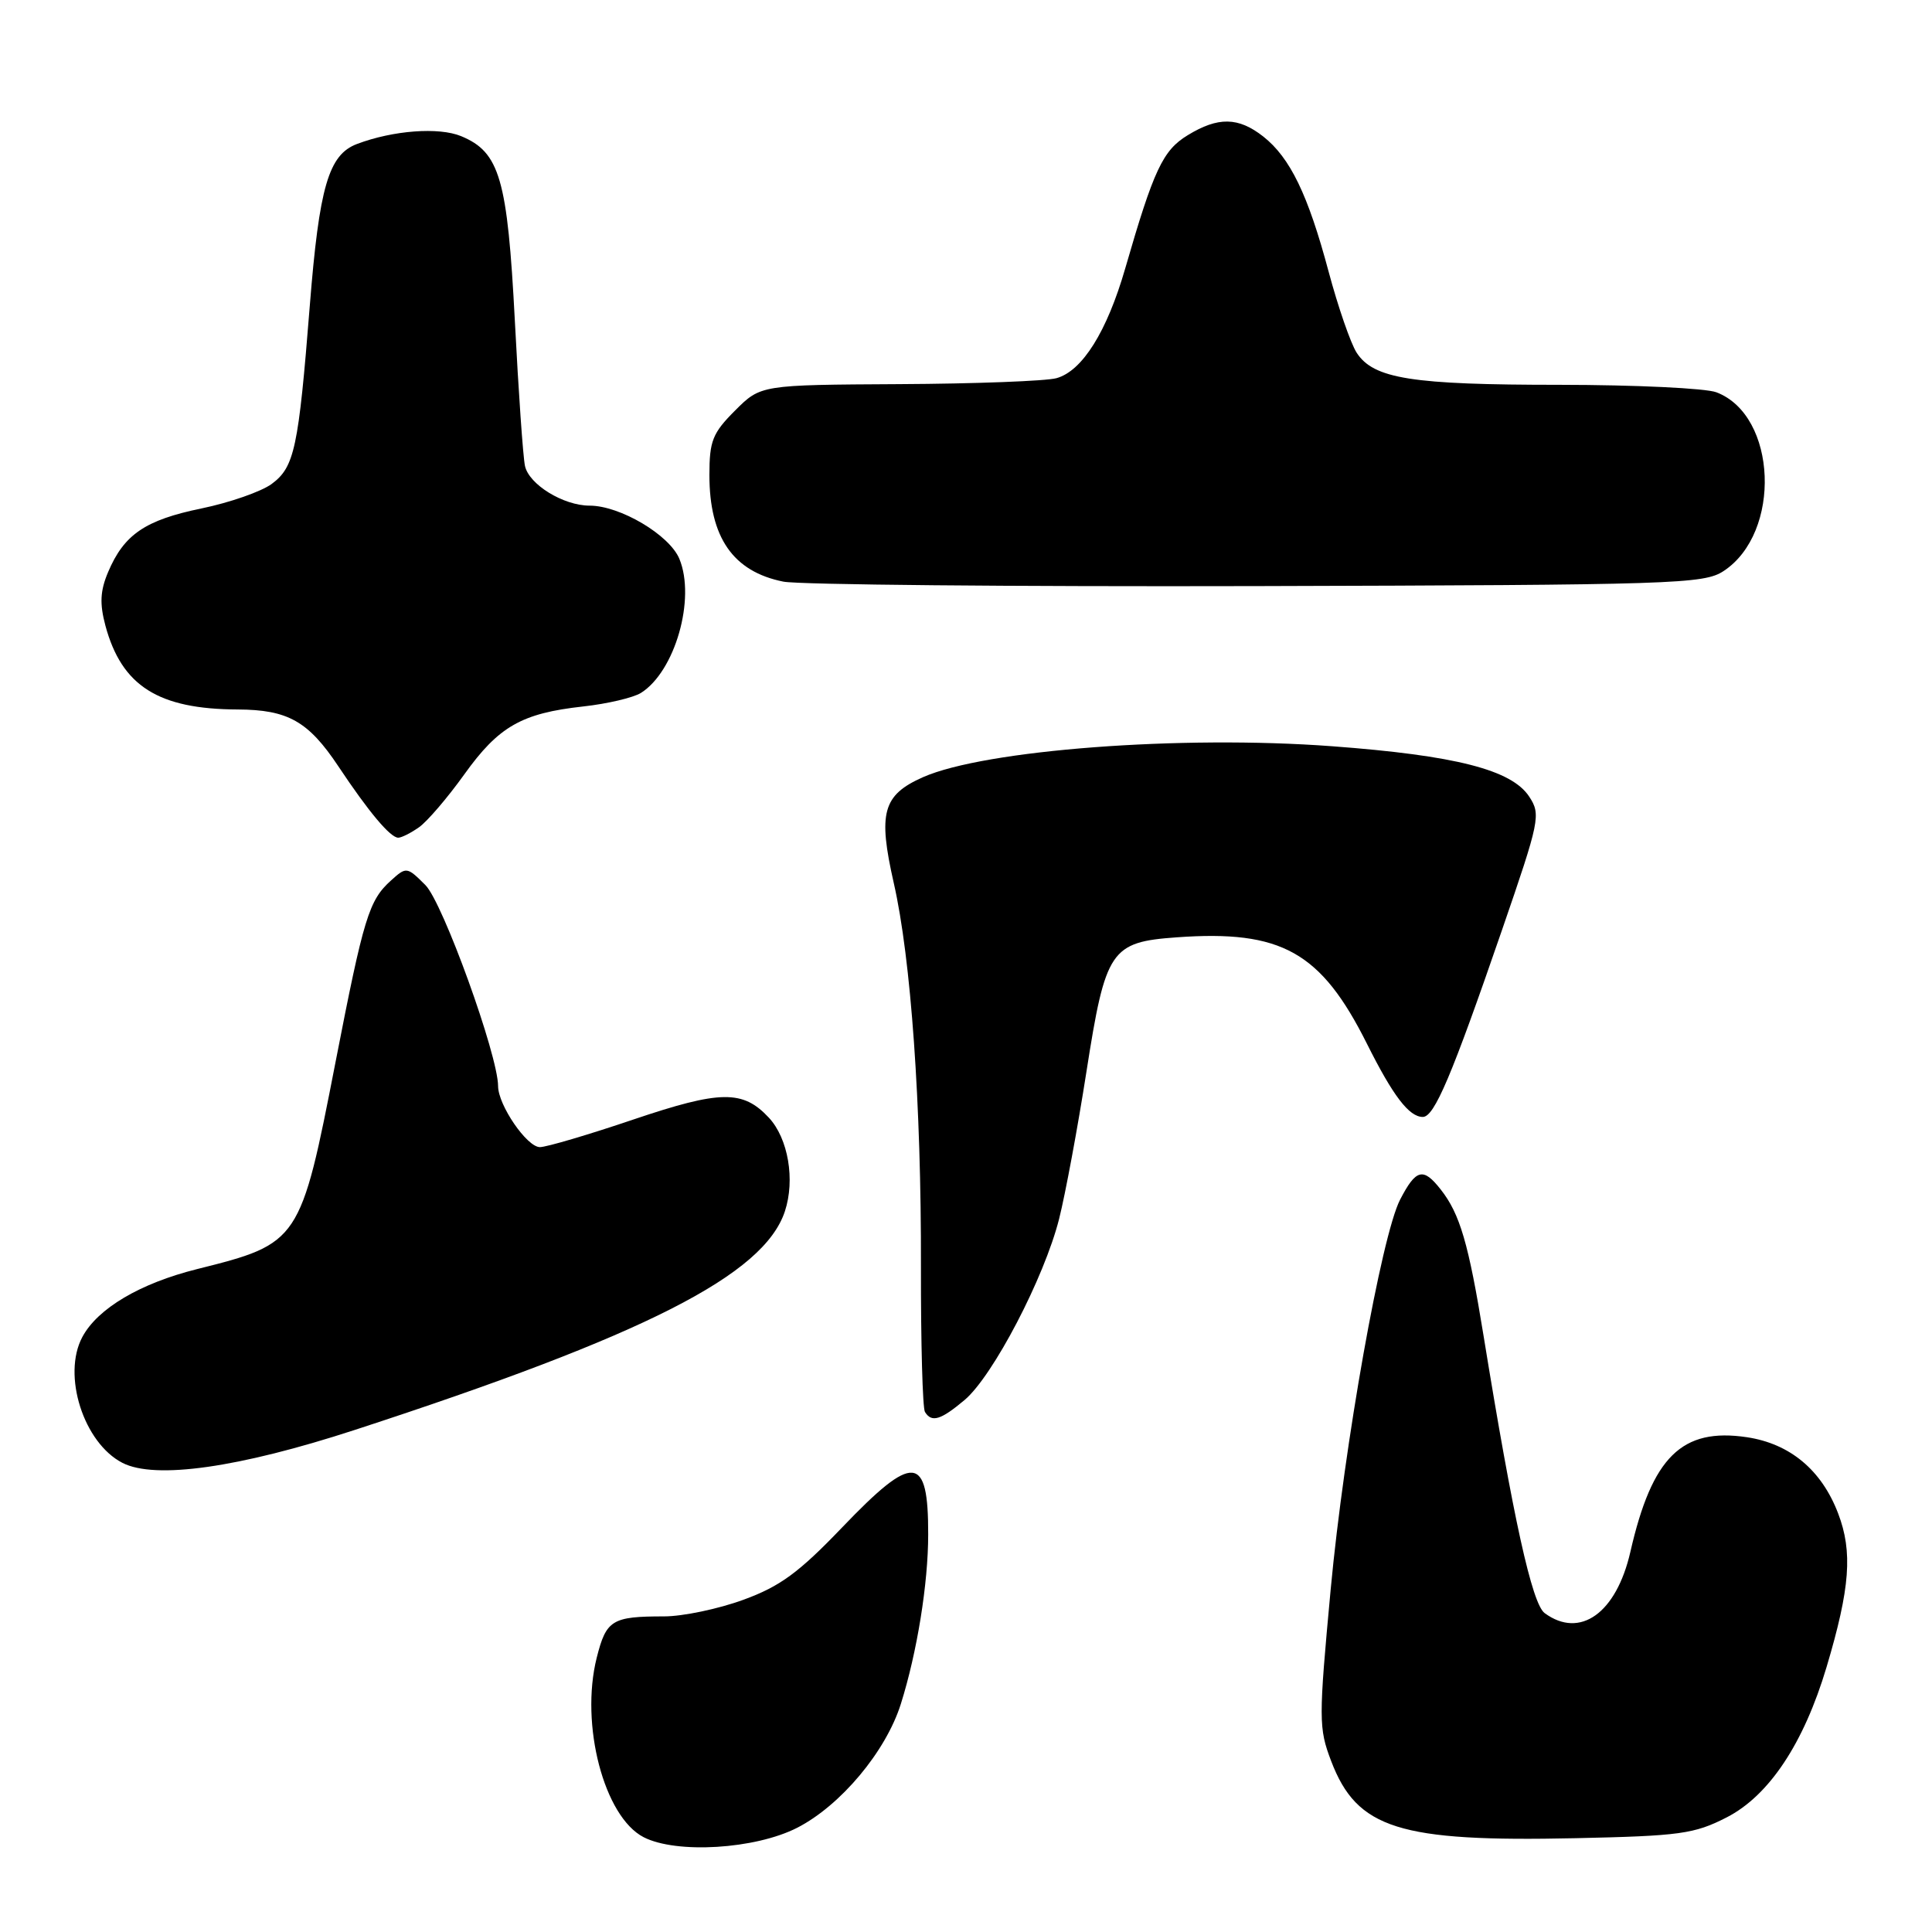 <?xml version="1.0" encoding="UTF-8" standalone="no"?>
<!DOCTYPE svg PUBLIC "-//W3C//DTD SVG 1.1//EN" "http://www.w3.org/Graphics/SVG/1.1/DTD/svg11.dtd" >
<svg xmlns="http://www.w3.org/2000/svg" xmlns:xlink="http://www.w3.org/1999/xlink" version="1.1" viewBox="0 0 256 256">
 <g >
 <path fill="currentColor"
d=" M 105.63 242.19 C 111.38 239.25 117.39 232.08 119.37 225.77 C 121.52 218.94 122.99 209.83 122.99 203.33 C 123.01 192.65 121.07 192.49 111.58 202.40 C 105.85 208.38 103.36 210.21 98.50 211.98 C 95.20 213.19 90.47 214.18 88.00 214.18 C 81.09 214.18 80.33 214.65 79.07 219.65 C 76.84 228.51 80.04 240.74 85.29 243.44 C 89.65 245.67 100.07 245.03 105.63 242.19 Z  M 228.78 240.82 C 234.41 237.94 239.01 231.01 242.03 220.89 C 245.15 210.42 245.51 205.63 243.56 200.53 C 241.37 194.79 237.19 191.30 231.48 190.44 C 222.86 189.15 218.91 193.03 216.03 205.64 C 214.17 213.76 209.37 217.19 204.68 213.75 C 203.00 212.52 200.50 201.16 196.58 177.00 C 194.60 164.79 193.45 160.84 190.90 157.61 C 188.58 154.65 187.63 154.89 185.52 158.96 C 183.05 163.75 178.10 191.53 176.32 210.62 C 174.72 227.85 174.72 228.98 176.39 233.36 C 179.81 242.32 185.39 244.08 208.78 243.57 C 222.60 243.27 224.50 243.01 228.78 240.82 Z  M 47.02 189.47 C 85.53 176.91 101.21 168.94 104.00 160.51 C 105.38 156.33 104.44 150.85 101.88 148.10 C 98.43 144.40 95.48 144.44 83.90 148.35 C 77.97 150.36 72.40 152.00 71.54 152.00 C 69.82 152.00 66.01 146.44 66.00 143.92 C 65.99 139.81 58.68 119.59 56.37 117.28 C 53.94 114.85 53.84 114.83 51.83 116.65 C 48.88 119.30 48.20 121.52 44.47 140.68 C 39.82 164.57 39.69 164.77 26.12 168.16 C 18.56 170.05 12.94 173.37 10.91 177.16 C 8.21 182.21 11.08 191.20 16.23 193.84 C 20.56 196.06 31.64 194.49 47.02 189.47 Z  M 127.81 185.51 C 131.57 182.34 138.37 169.31 140.34 161.50 C 141.17 158.20 142.80 149.43 143.96 142.00 C 146.49 125.83 147.16 124.83 155.93 124.20 C 169.80 123.20 175.03 126.12 181.12 138.29 C 184.58 145.21 186.71 148.00 188.53 148.00 C 190.06 148.00 192.35 142.60 199.01 123.27 C 204.03 108.70 204.19 107.94 202.63 105.56 C 200.30 102.00 192.86 100.10 176.50 98.88 C 156.53 97.39 130.50 99.36 122.30 102.98 C 116.96 105.35 116.32 107.70 118.43 117.01 C 120.71 127.01 122.08 146.32 122.03 167.84 C 122.01 177.93 122.25 186.60 122.56 187.09 C 123.45 188.53 124.64 188.17 127.81 185.51 Z  M 55.53 109.61 C 56.61 108.85 59.30 105.71 61.50 102.64 C 66.07 96.25 69.11 94.51 77.28 93.61 C 80.47 93.26 83.90 92.45 84.92 91.82 C 89.44 88.99 92.21 79.34 90.02 74.05 C 88.71 70.88 82.16 67.00 78.13 67.00 C 74.65 67.00 70.08 64.19 69.56 61.73 C 69.30 60.50 68.70 51.85 68.22 42.50 C 67.24 23.70 66.22 20.16 61.10 18.04 C 58.14 16.82 52.09 17.27 47.30 19.08 C 43.54 20.50 42.30 24.76 41.05 40.50 C 39.55 59.44 39.02 61.90 35.98 64.14 C 34.61 65.14 30.44 66.60 26.70 67.37 C 19.23 68.91 16.44 70.82 14.33 75.79 C 13.27 78.29 13.19 79.99 13.97 82.91 C 16.13 90.90 20.97 93.97 31.50 94.01 C 38.14 94.04 40.85 95.56 44.82 101.52 C 48.85 107.58 51.72 111.00 52.77 111.00 C 53.20 111.00 54.44 110.38 55.53 109.61 Z  M 228.38 75.67 C 236.11 70.60 235.49 55.04 227.43 51.98 C 226.02 51.44 216.69 51.00 206.68 50.99 C 187.04 50.99 182.00 50.19 179.76 46.73 C 178.97 45.50 177.30 40.67 176.05 36.00 C 173.32 25.78 170.95 20.90 167.39 18.09 C 164.09 15.50 161.41 15.45 157.37 17.92 C 154.08 19.92 152.87 22.51 149.10 35.56 C 146.68 43.94 143.41 49.16 139.99 50.11 C 138.62 50.49 129.24 50.85 119.15 50.90 C 100.80 51.00 100.80 51.00 97.40 54.40 C 94.41 57.39 94.00 58.43 94.00 62.95 C 94.00 71.22 97.14 75.74 103.80 77.07 C 105.84 77.48 134.07 77.74 166.55 77.66 C 221.90 77.51 225.76 77.39 228.38 75.67 Z "/>
</g>
</svg>